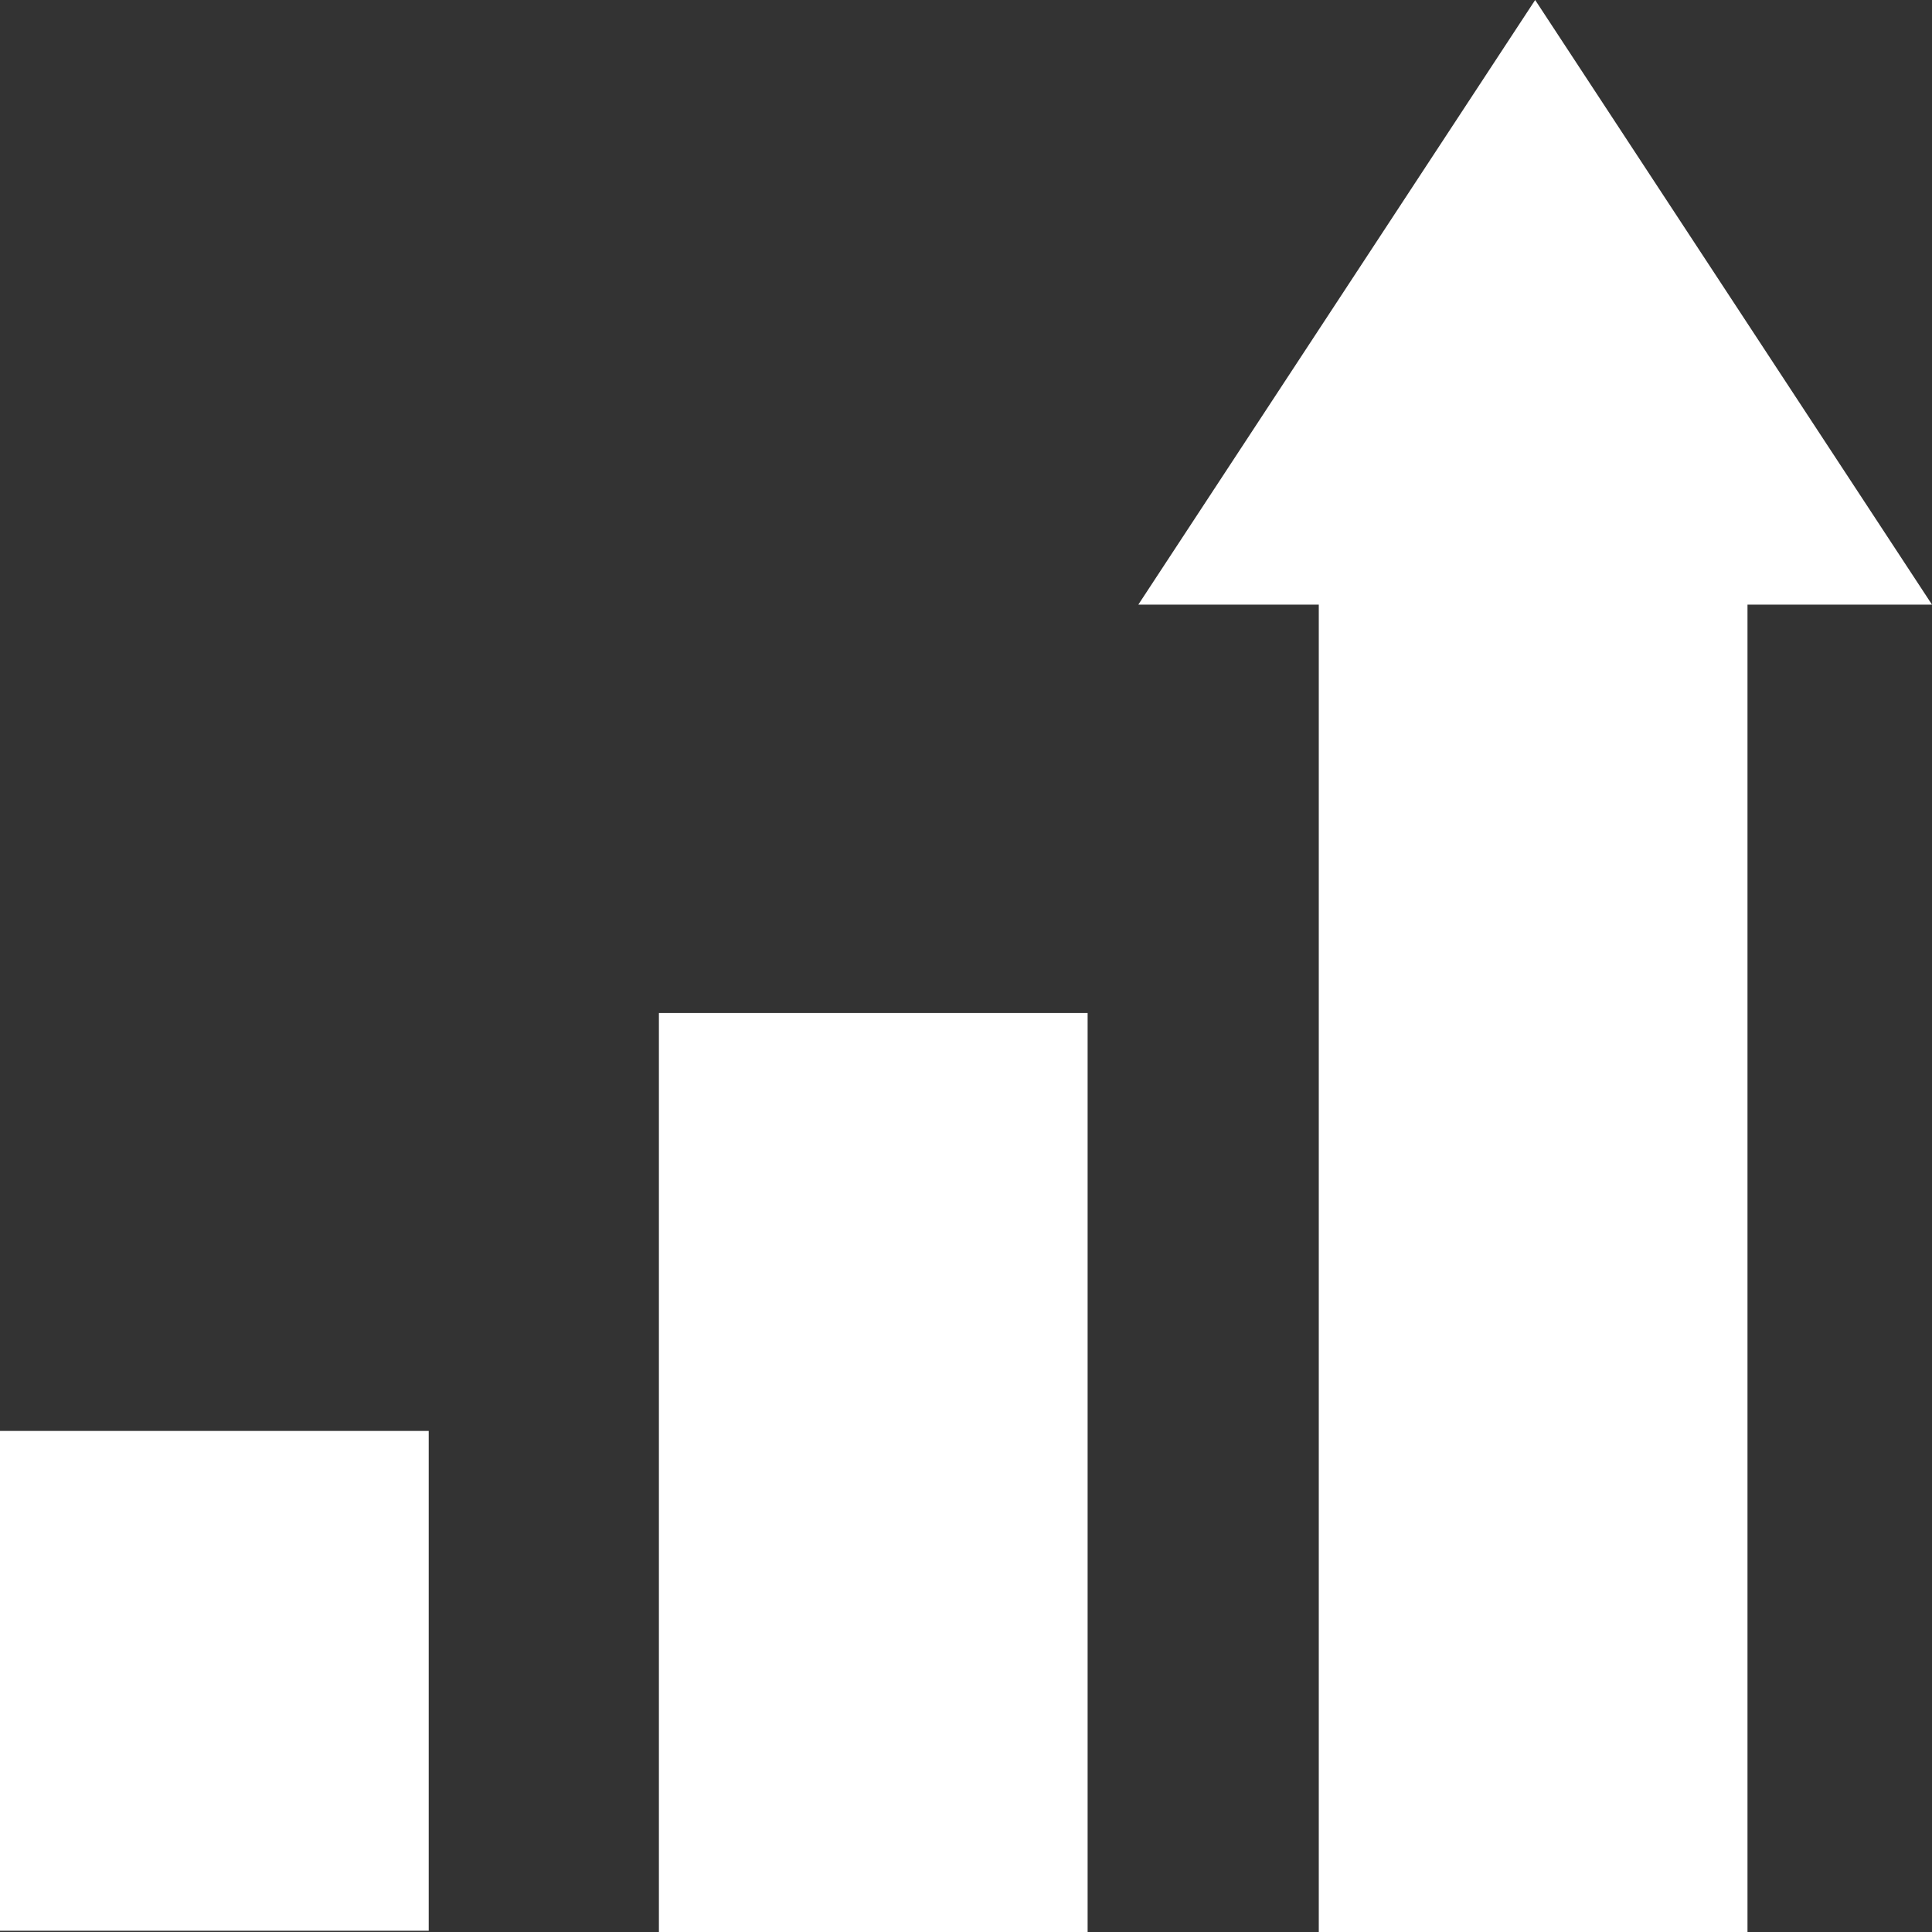 <svg xmlns="http://www.w3.org/2000/svg" viewBox="0 0 200 200"><rect x="0" y="0" width="200" height="200" fill="#333333" stroke="none"/><defs><style>.cls-1{fill:#fff;}</style></defs><g id="Layer_2" data-name="Layer 2"><g id="Layer_1-2" data-name="Layer 1"><rect class="cls-1" y="148.13" width="44.38" height="51.74"/><rect class="cls-1" x="68.21" y="104.87" width="44.38" height="95.13"/><polygon class="cls-1" points="200 62.59 180.9 62.59 180.9 200 136.52 200 136.52 62.59 117.84 62.59 158.92 0 200 62.59"/></g></g></svg>